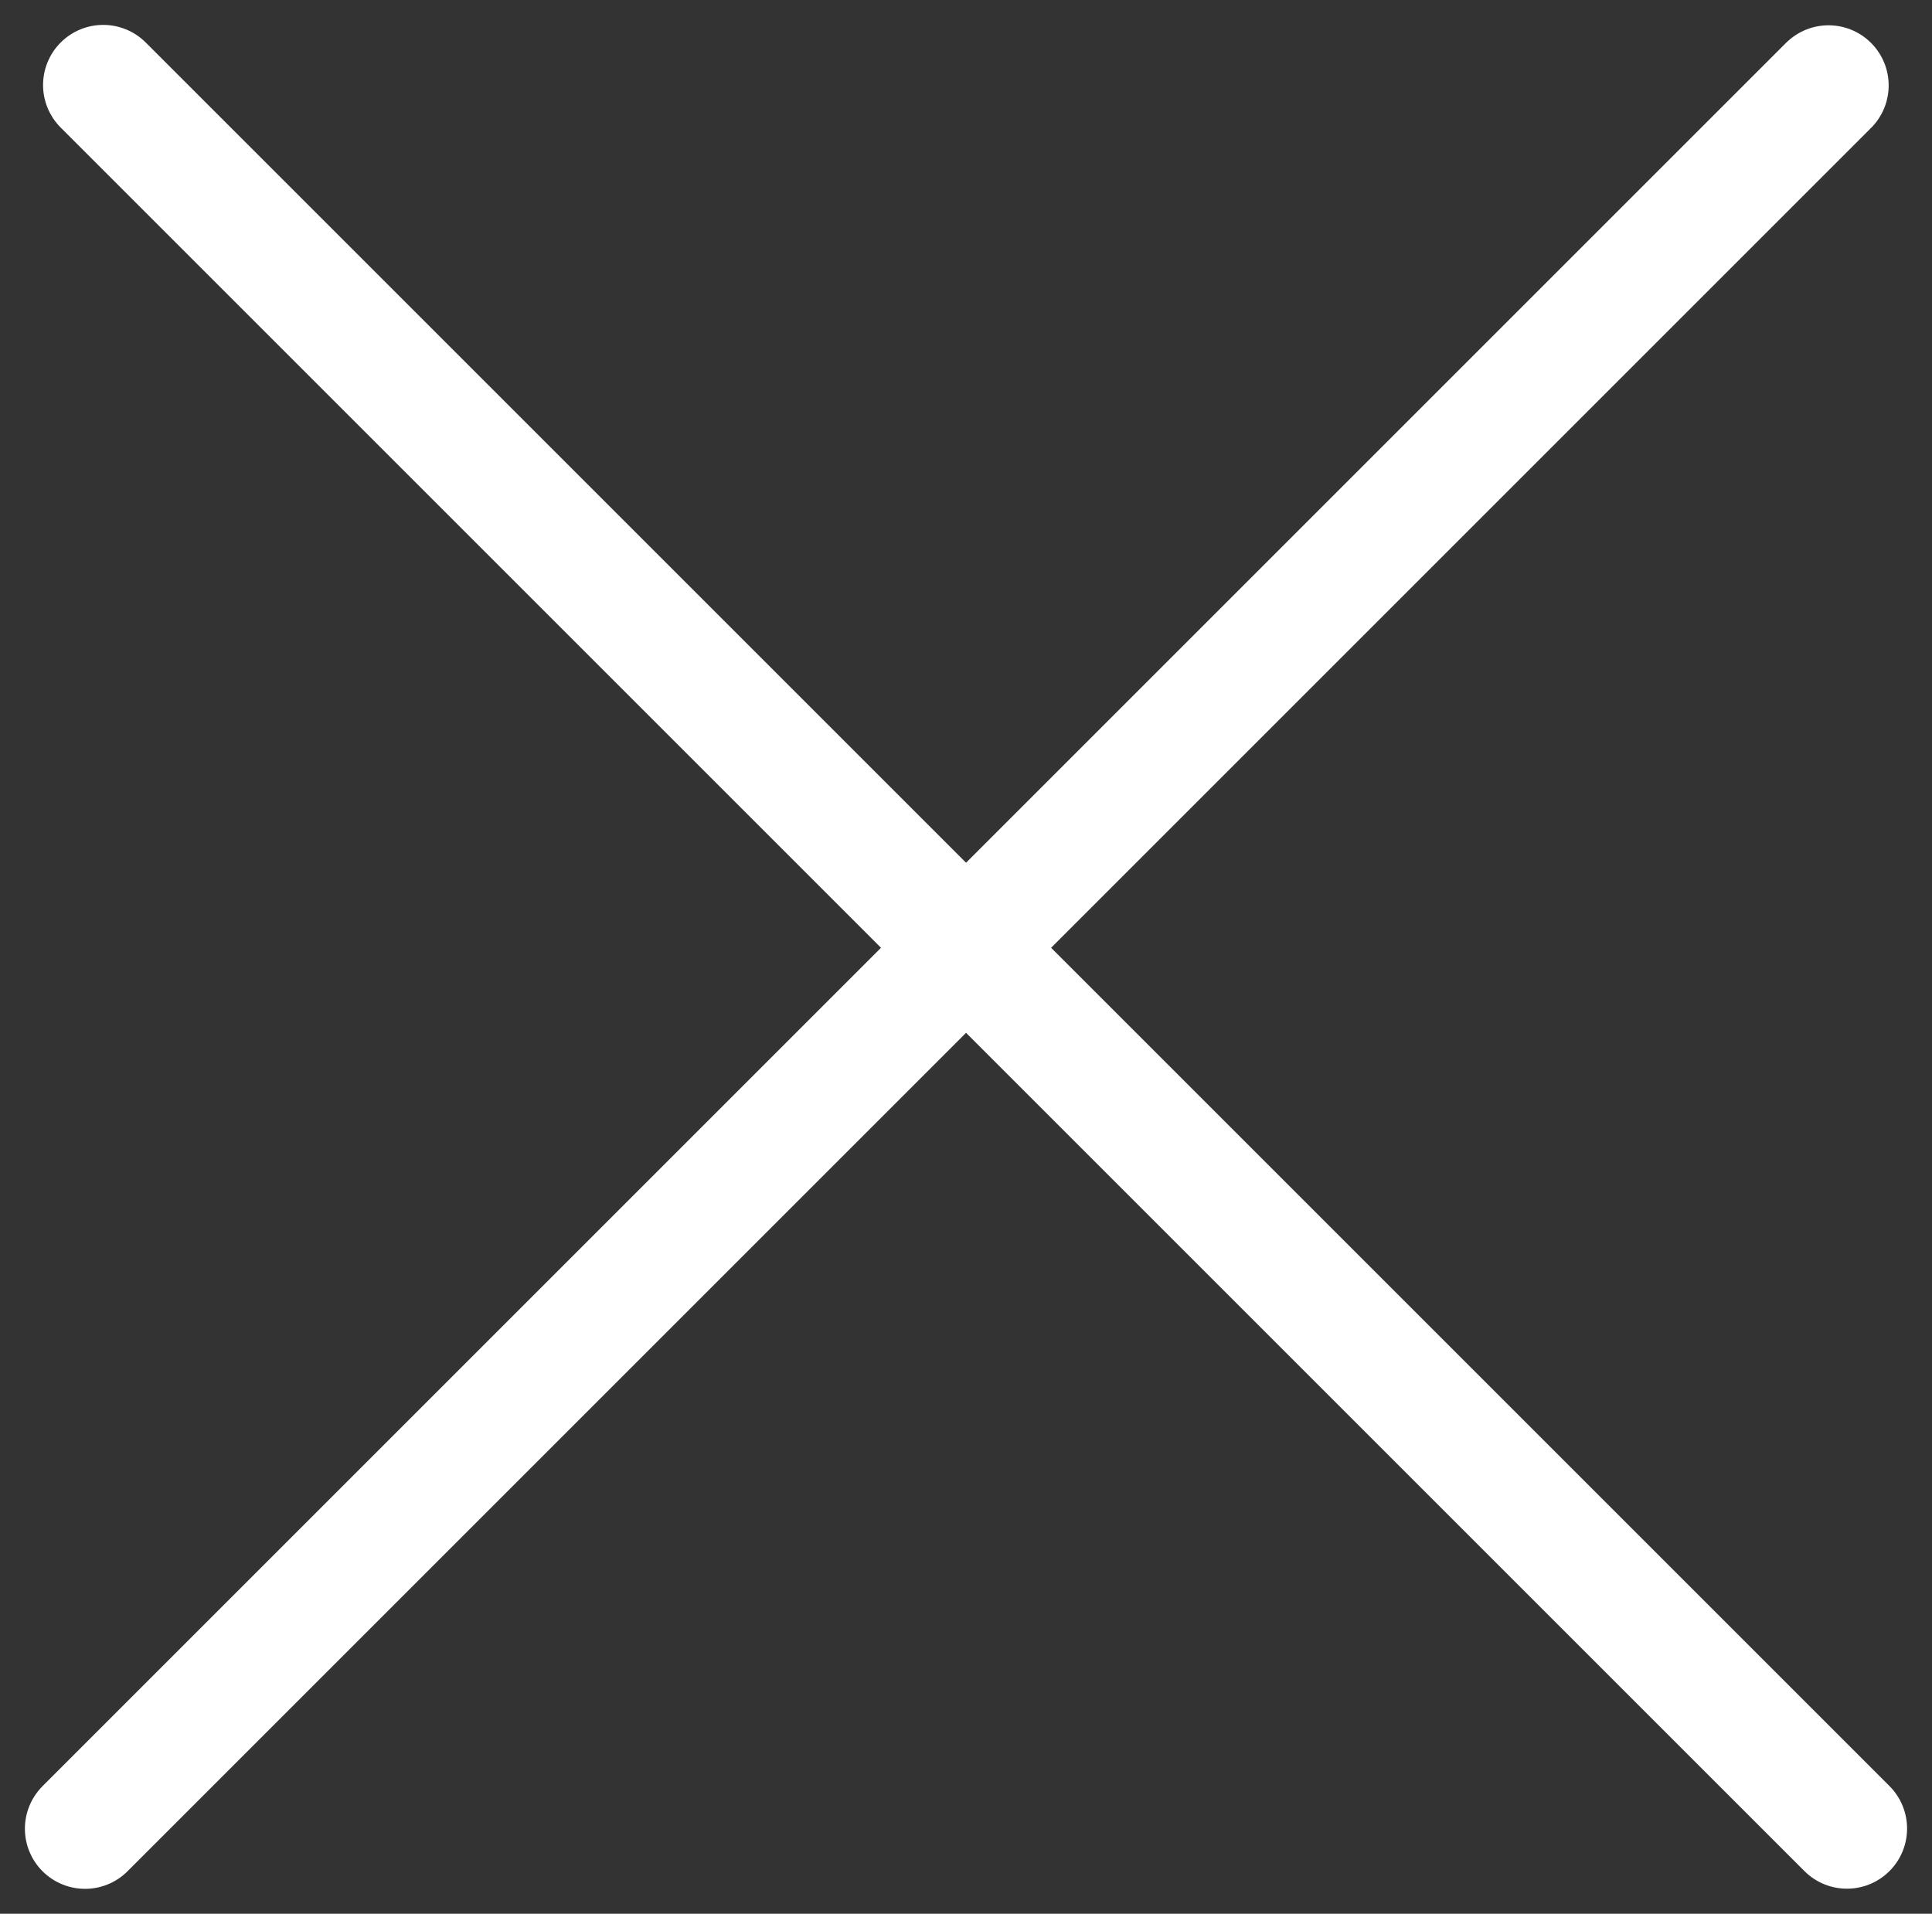 <svg xmlns="http://www.w3.org/2000/svg" width="16.063" height="15.913" viewBox="0 0 16.063 15.913">
  <rect x="0" y="0" width="16.063" height="15.913" fill="#333333" stroke="none"/>
  <line id="_3" data-name="3" x2="20.503" transform="translate(0.858 0.707) rotate(45)" fill="none" stroke="#fff" stroke-linecap="round" stroke-miterlimit="10" stroke-width="1"/>
  <path id="_1" data-name="1" d="M0,0H20.5" transform="translate(0.707 15.206) rotate(-45)" fill="none" stroke="#fff" stroke-linecap="round" stroke-width="1"/>
</svg>
